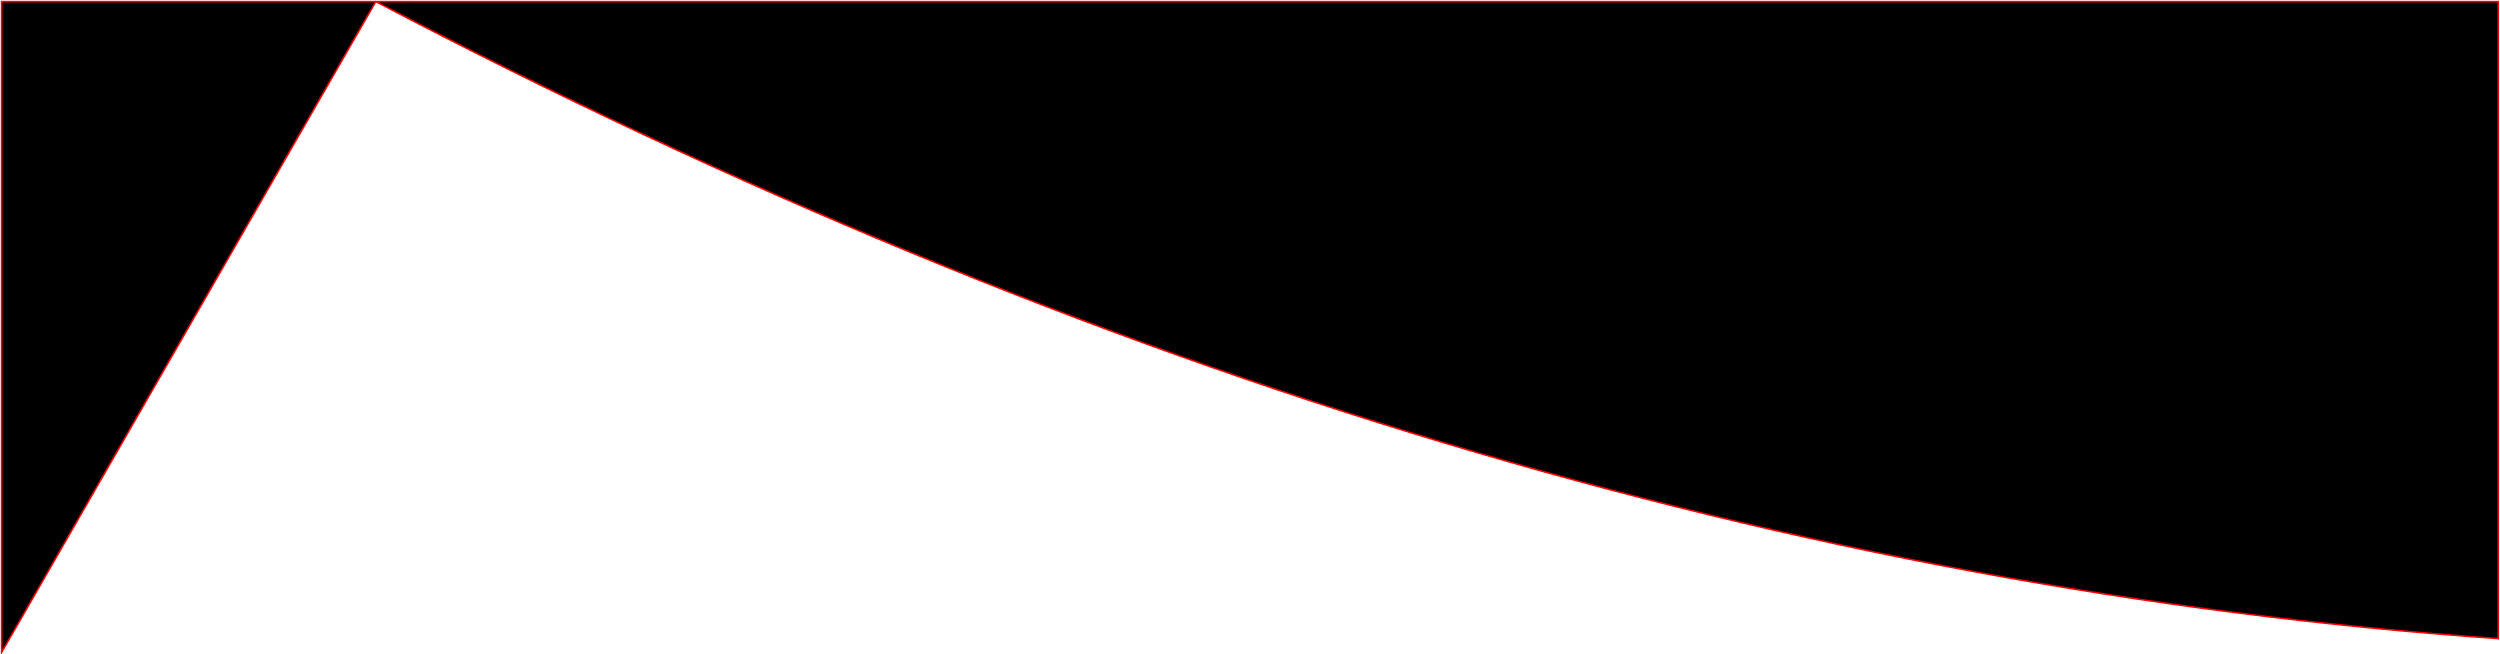 <svg xmlns="http://www.w3.org/2000/svg" viewBox="1.75 0.59 156 40.81">
	<path d="M 1.85 0.69 V 41.3 L 25.2 0.69 C69.94 24.14 114.07 37.41 157.64 40.44 V 0.69 Z" stroke="#FF0000" stroke-width="0.1" fill="#000000"/>
</svg>